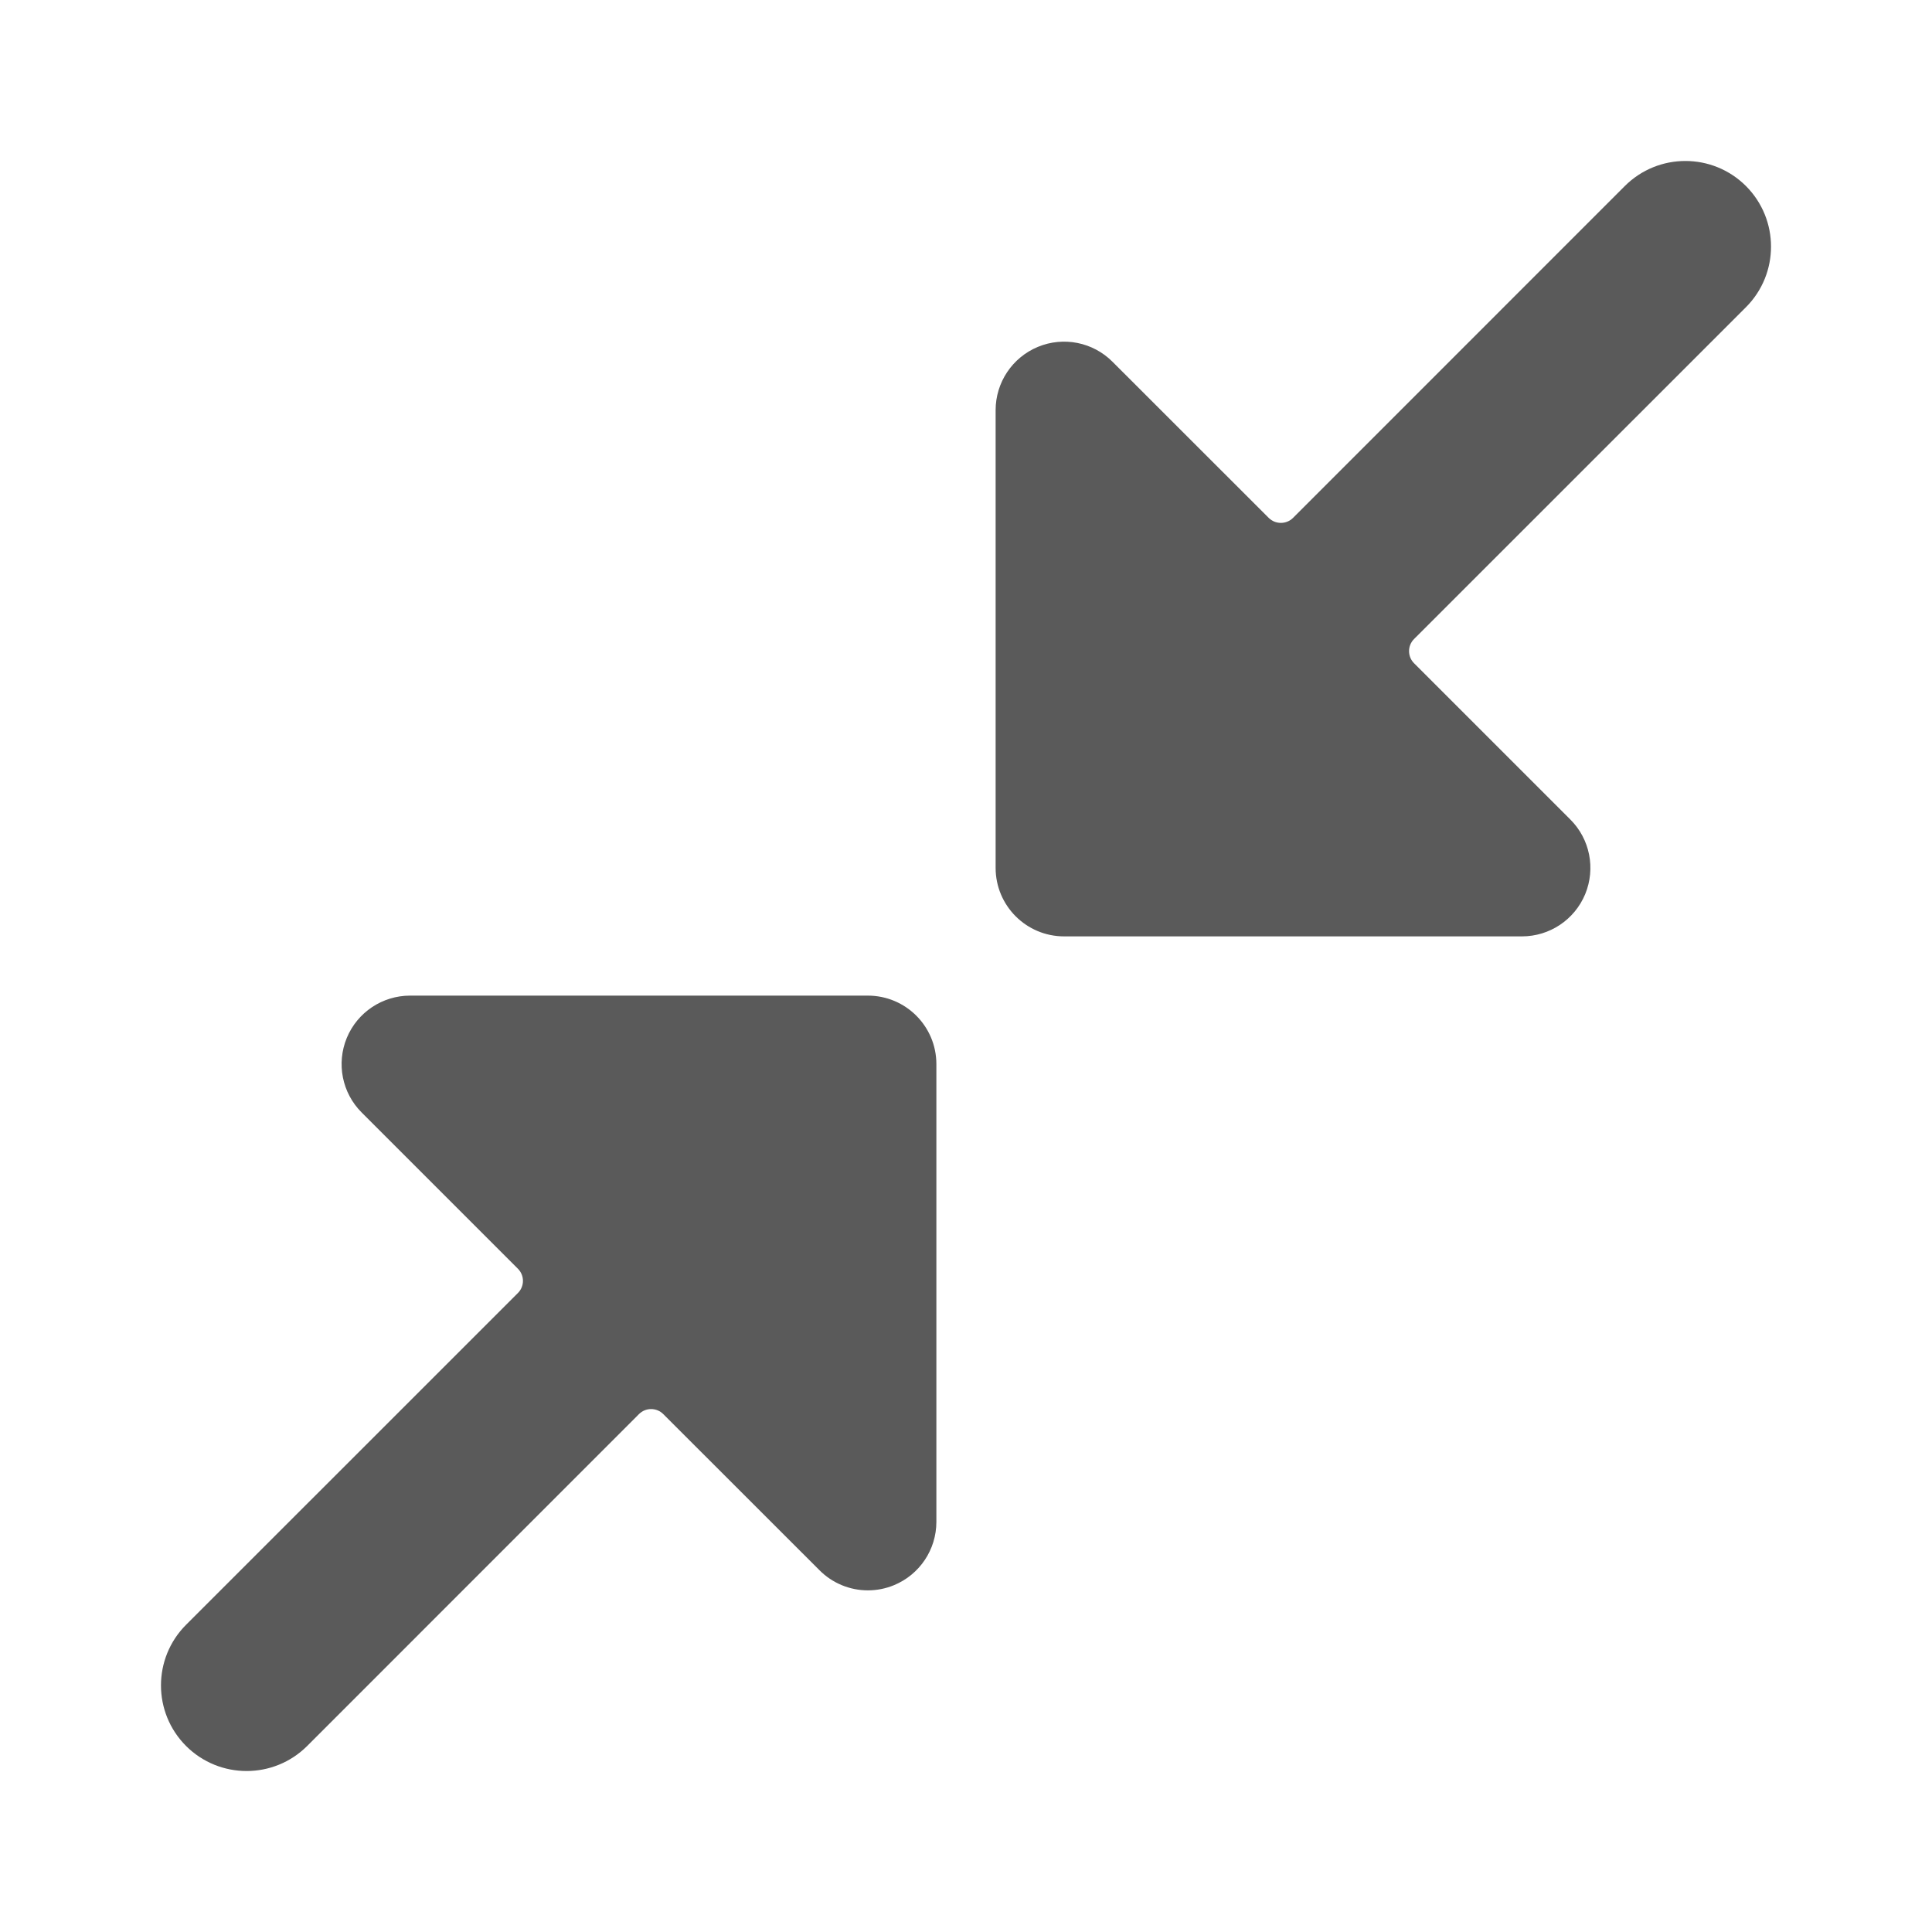 <?xml version="1.0" encoding="UTF-8"?>
<svg width="24px" height="24px" viewBox="0 0 24 24" version="1.1" xmlns="http://www.w3.org/2000/svg" xmlns:xlink="http://www.w3.org/1999/xlink">
    <title>1. Interface Essentials/collapse</title>
    <g id="1.-Interface-Essentials/collapse" stroke="none" stroke-width="1" fill="none" fill-rule="evenodd">
        <path d="M10.781,12.368 C11.251,12.368 11.632,12.749 11.632,13.219 L11.632,13.219 L11.632,18.905 C11.632,19.249 11.425,19.559 11.107,19.691 C11.004,19.734 10.893,19.756 10.781,19.756 C10.556,19.756 10.339,19.666 10.18,19.506 L10.18,19.506 L8.239,17.566 C8.199,17.526 8.145,17.504 8.088,17.504 C8.032,17.504 7.978,17.526 7.938,17.566 L7.938,17.566 L3.816,21.689 C3.4,22.104 2.727,22.104 2.311,21.689 C1.896,21.273 1.896,20.6 2.311,20.184 L2.311,20.184 L6.434,16.062 C6.517,15.979 6.517,15.844 6.434,15.761 L6.434,15.761 L4.493,13.82 C4.249,13.577 4.177,13.211 4.308,12.893 C4.44,12.575 4.75,12.368 5.094,12.368 L5.094,12.368 Z M20.184,2.311 C20.6,1.896 21.273,1.896 21.689,2.311 C22.104,2.727 22.104,3.4 21.689,3.816 L21.689,3.816 L17.566,7.938 C17.483,8.021 17.483,8.156 17.566,8.239 L17.566,8.239 L19.507,10.18 C19.751,10.423 19.823,10.789 19.692,11.107 C19.56,11.425 19.25,11.632 18.906,11.632 L18.906,11.632 L13.219,11.632 C12.749,11.632 12.368,11.251 12.368,10.781 L12.368,10.781 L12.368,5.095 C12.368,4.751 12.575,4.441 12.893,4.309 C13.211,4.177 13.577,4.25 13.82,4.494 L13.82,4.494 L15.761,6.434 C15.844,6.516 15.979,6.516 16.062,6.434 L16.062,6.434 Z" id="🖍-Color" fill="#5A5A5A"></path>
        <rect id="_Transparent_Rectangle_" x="0" y="0" width="24" height="24"></rect>
    </g>
</svg>